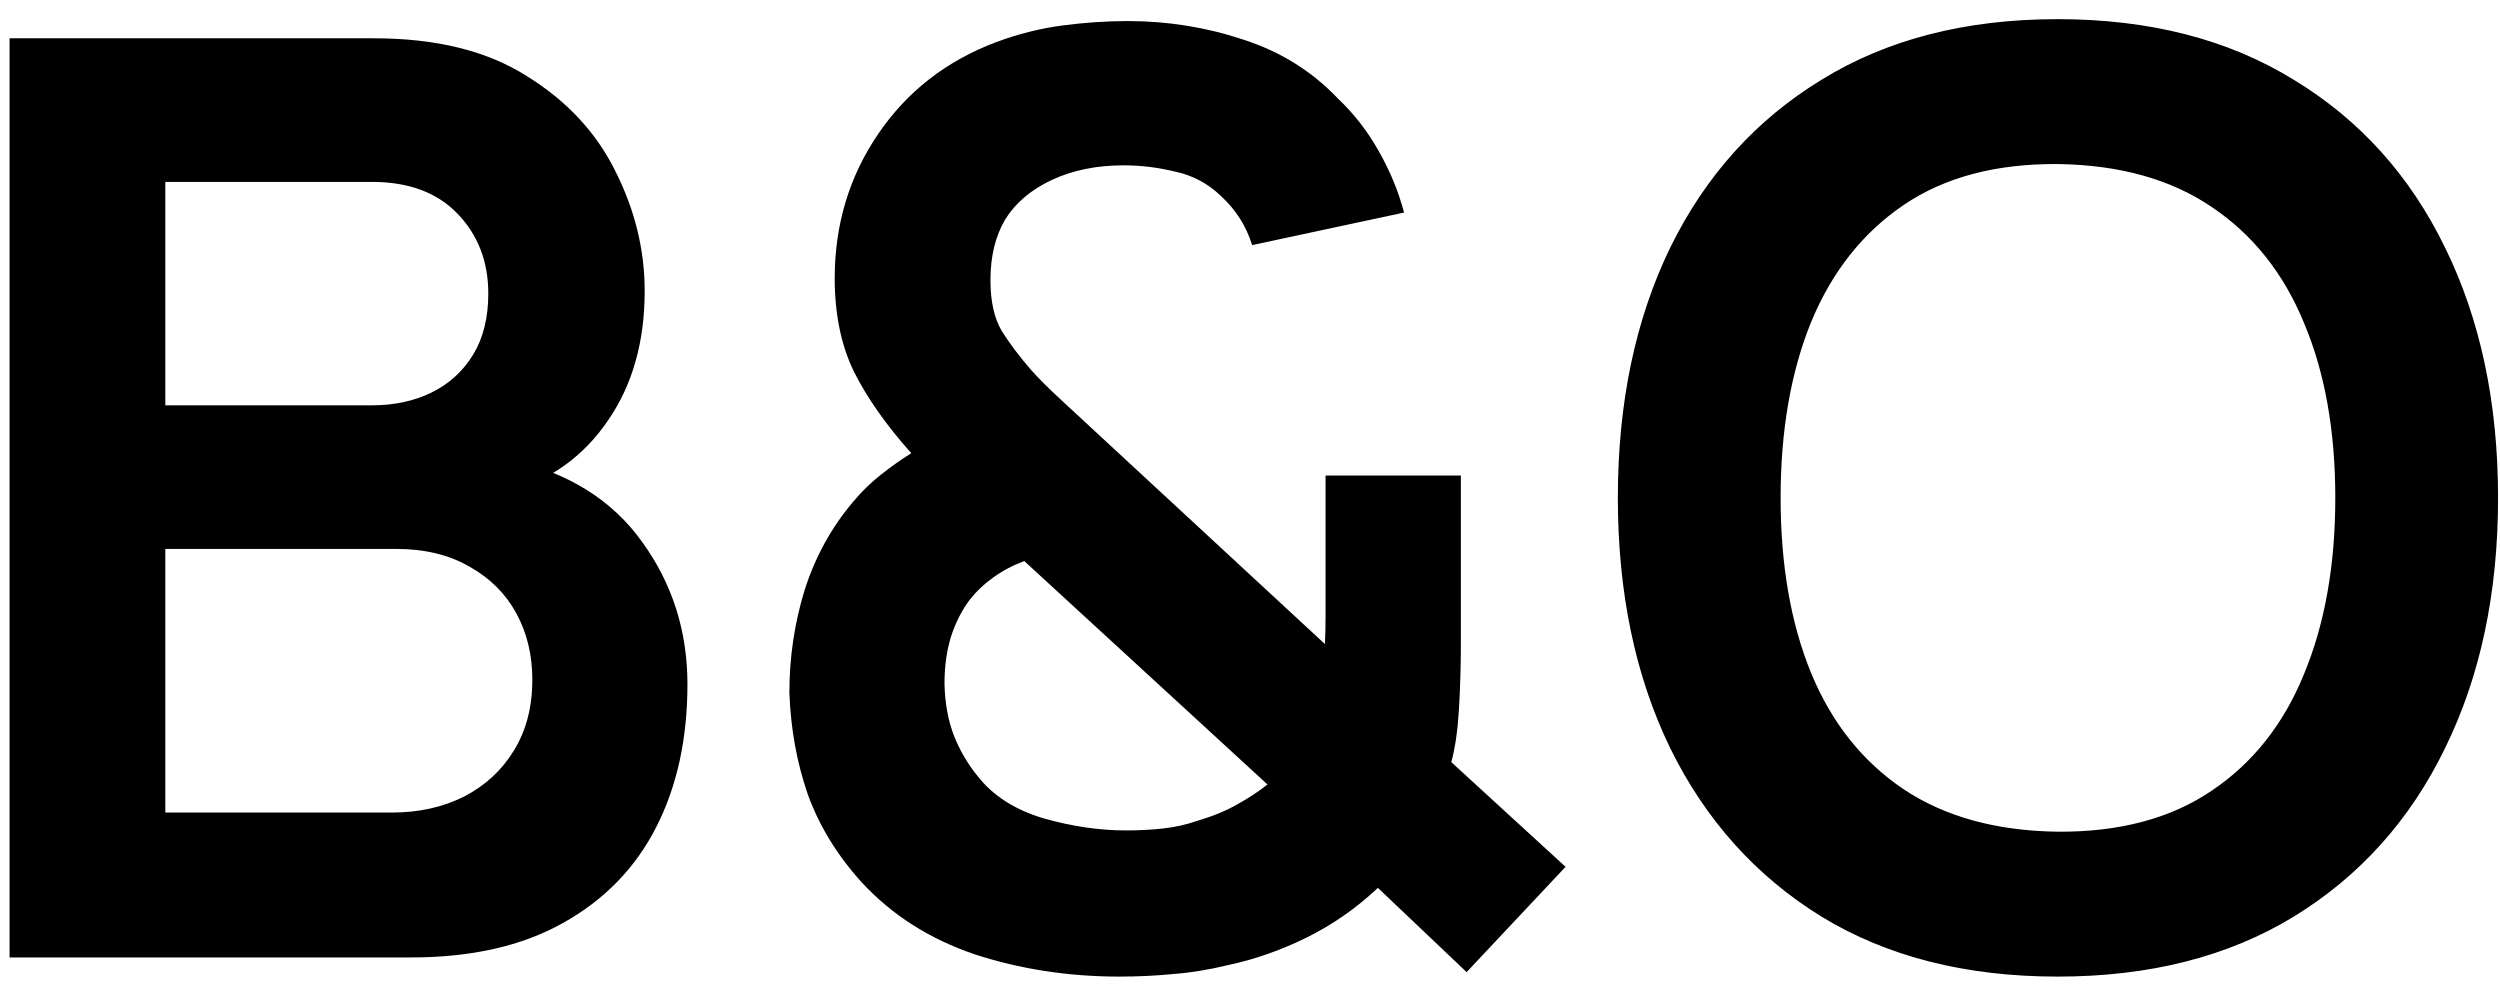 <svg width="94" height="37" viewBox="0 0 94 37" fill="none" xmlns="http://www.w3.org/2000/svg">
<path d="M0.36 36V1.44H14.064C16.4 1.44 18.312 1.912 19.8 2.856C21.304 3.784 22.416 4.976 23.136 6.432C23.872 7.888 24.24 9.392 24.24 10.944C24.24 12.848 23.784 14.464 22.872 15.792C21.976 17.12 20.752 18.016 19.2 18.48V17.28C21.376 17.776 23.024 18.808 24.144 20.376C25.28 21.944 25.848 23.728 25.848 25.728C25.848 27.776 25.456 29.568 24.672 31.104C23.888 32.64 22.72 33.84 21.168 34.704C19.632 35.568 17.728 36 15.456 36H0.36ZM6.216 30.552H14.736C15.744 30.552 16.648 30.352 17.448 29.952C18.248 29.536 18.872 28.96 19.32 28.224C19.784 27.472 20.016 26.584 20.016 25.56C20.016 24.632 19.816 23.8 19.416 23.064C19.016 22.328 18.432 21.744 17.664 21.312C16.896 20.864 15.976 20.64 14.904 20.64H6.216V30.552ZM6.216 15.24H13.992C14.824 15.24 15.568 15.08 16.224 14.76C16.88 14.44 17.4 13.968 17.784 13.344C18.168 12.72 18.36 11.952 18.36 11.04C18.36 9.84 17.976 8.84 17.208 8.04C16.44 7.24 15.368 6.84 13.992 6.84H6.216V15.24ZM42.089 36.72C40.169 36.72 38.353 36.44 36.641 35.88C34.945 35.304 33.529 34.4 32.393 33.168C31.481 32.16 30.809 31.064 30.377 29.88C29.961 28.68 29.729 27.4 29.681 26.04C29.681 24.712 29.873 23.424 30.257 22.176C30.657 20.928 31.265 19.824 32.081 18.864C32.401 18.48 32.745 18.144 33.113 17.856C33.497 17.552 33.881 17.28 34.265 17.04C33.321 15.984 32.601 14.96 32.105 13.968C31.625 12.976 31.385 11.808 31.385 10.464C31.385 8.448 31.929 6.64 33.017 5.04C34.105 3.44 35.585 2.288 37.457 1.584C38.273 1.28 39.097 1.072 39.929 0.96C40.777 0.848 41.601 0.792 42.401 0.792C43.905 0.792 45.353 1.024 46.745 1.488C48.137 1.936 49.321 2.672 50.297 3.696C50.921 4.288 51.441 4.96 51.857 5.712C52.273 6.448 52.585 7.208 52.793 7.992L47.081 9.216C46.857 8.496 46.465 7.88 45.905 7.368C45.425 6.904 44.857 6.6 44.201 6.456C43.545 6.296 42.897 6.216 42.257 6.216C41.233 6.216 40.329 6.4 39.545 6.768C38.761 7.136 38.177 7.632 37.793 8.256C37.425 8.88 37.241 9.64 37.241 10.536C37.241 11.336 37.385 11.976 37.673 12.456C37.977 12.936 38.345 13.424 38.777 13.92C39.065 14.24 39.417 14.592 39.833 14.976C40.249 15.36 40.681 15.76 41.129 16.176L49.817 24.216C49.833 23.896 49.841 23.552 49.841 23.184C49.841 22.8 49.841 22.44 49.841 22.104V17.88H54.929V24.144C54.929 25.008 54.905 25.848 54.857 26.664C54.809 27.464 54.713 28.128 54.569 28.656L58.865 32.592L55.145 36.552L51.809 33.384C50.993 34.152 50.097 34.776 49.121 35.256C48.145 35.736 47.161 36.08 46.169 36.288C45.449 36.464 44.761 36.576 44.105 36.624C43.449 36.688 42.777 36.72 42.089 36.72ZM42.329 31.224C42.825 31.224 43.289 31.2 43.721 31.152C44.169 31.104 44.601 31.008 45.017 30.864C45.609 30.688 46.113 30.48 46.529 30.24C46.961 30 47.337 29.752 47.657 29.496L38.513 21.096C38.081 21.256 37.689 21.464 37.337 21.72C37.001 21.96 36.713 22.232 36.473 22.536C36.169 22.936 35.929 23.408 35.753 23.952C35.593 24.48 35.513 25.064 35.513 25.704C35.529 26.44 35.649 27.096 35.873 27.672C36.097 28.232 36.393 28.736 36.761 29.184C37.337 29.92 38.161 30.448 39.233 30.768C40.305 31.072 41.337 31.224 42.329 31.224ZM77.367 36.72C73.911 36.72 70.951 35.968 68.487 34.464C66.023 32.944 64.127 30.832 62.799 28.128C61.487 25.424 60.831 22.288 60.831 18.72C60.831 15.152 61.487 12.016 62.799 9.312C64.127 6.608 66.023 4.504 68.487 3C70.951 1.48 73.911 0.72 77.367 0.72C80.823 0.72 83.783 1.48 86.247 3C88.727 4.504 90.623 6.608 91.935 9.312C93.263 12.016 93.927 15.152 93.927 18.72C93.927 22.288 93.263 25.424 91.935 28.128C90.623 30.832 88.727 32.944 86.247 34.464C83.783 35.968 80.823 36.72 77.367 36.72ZM77.367 31.272C79.687 31.288 81.615 30.776 83.151 29.736C84.703 28.696 85.863 27.232 86.631 25.344C87.415 23.456 87.807 21.248 87.807 18.72C87.807 16.192 87.415 14 86.631 12.144C85.863 10.272 84.703 8.816 83.151 7.776C81.615 6.736 79.687 6.2 77.367 6.168C75.047 6.152 73.119 6.664 71.583 7.704C70.047 8.744 68.887 10.208 68.103 12.096C67.335 13.984 66.951 16.192 66.951 18.72C66.951 21.248 67.335 23.448 68.103 25.32C68.871 27.176 70.023 28.624 71.559 29.664C73.111 30.704 75.047 31.24 77.367 31.272Z" fill="black"/>
</svg>
